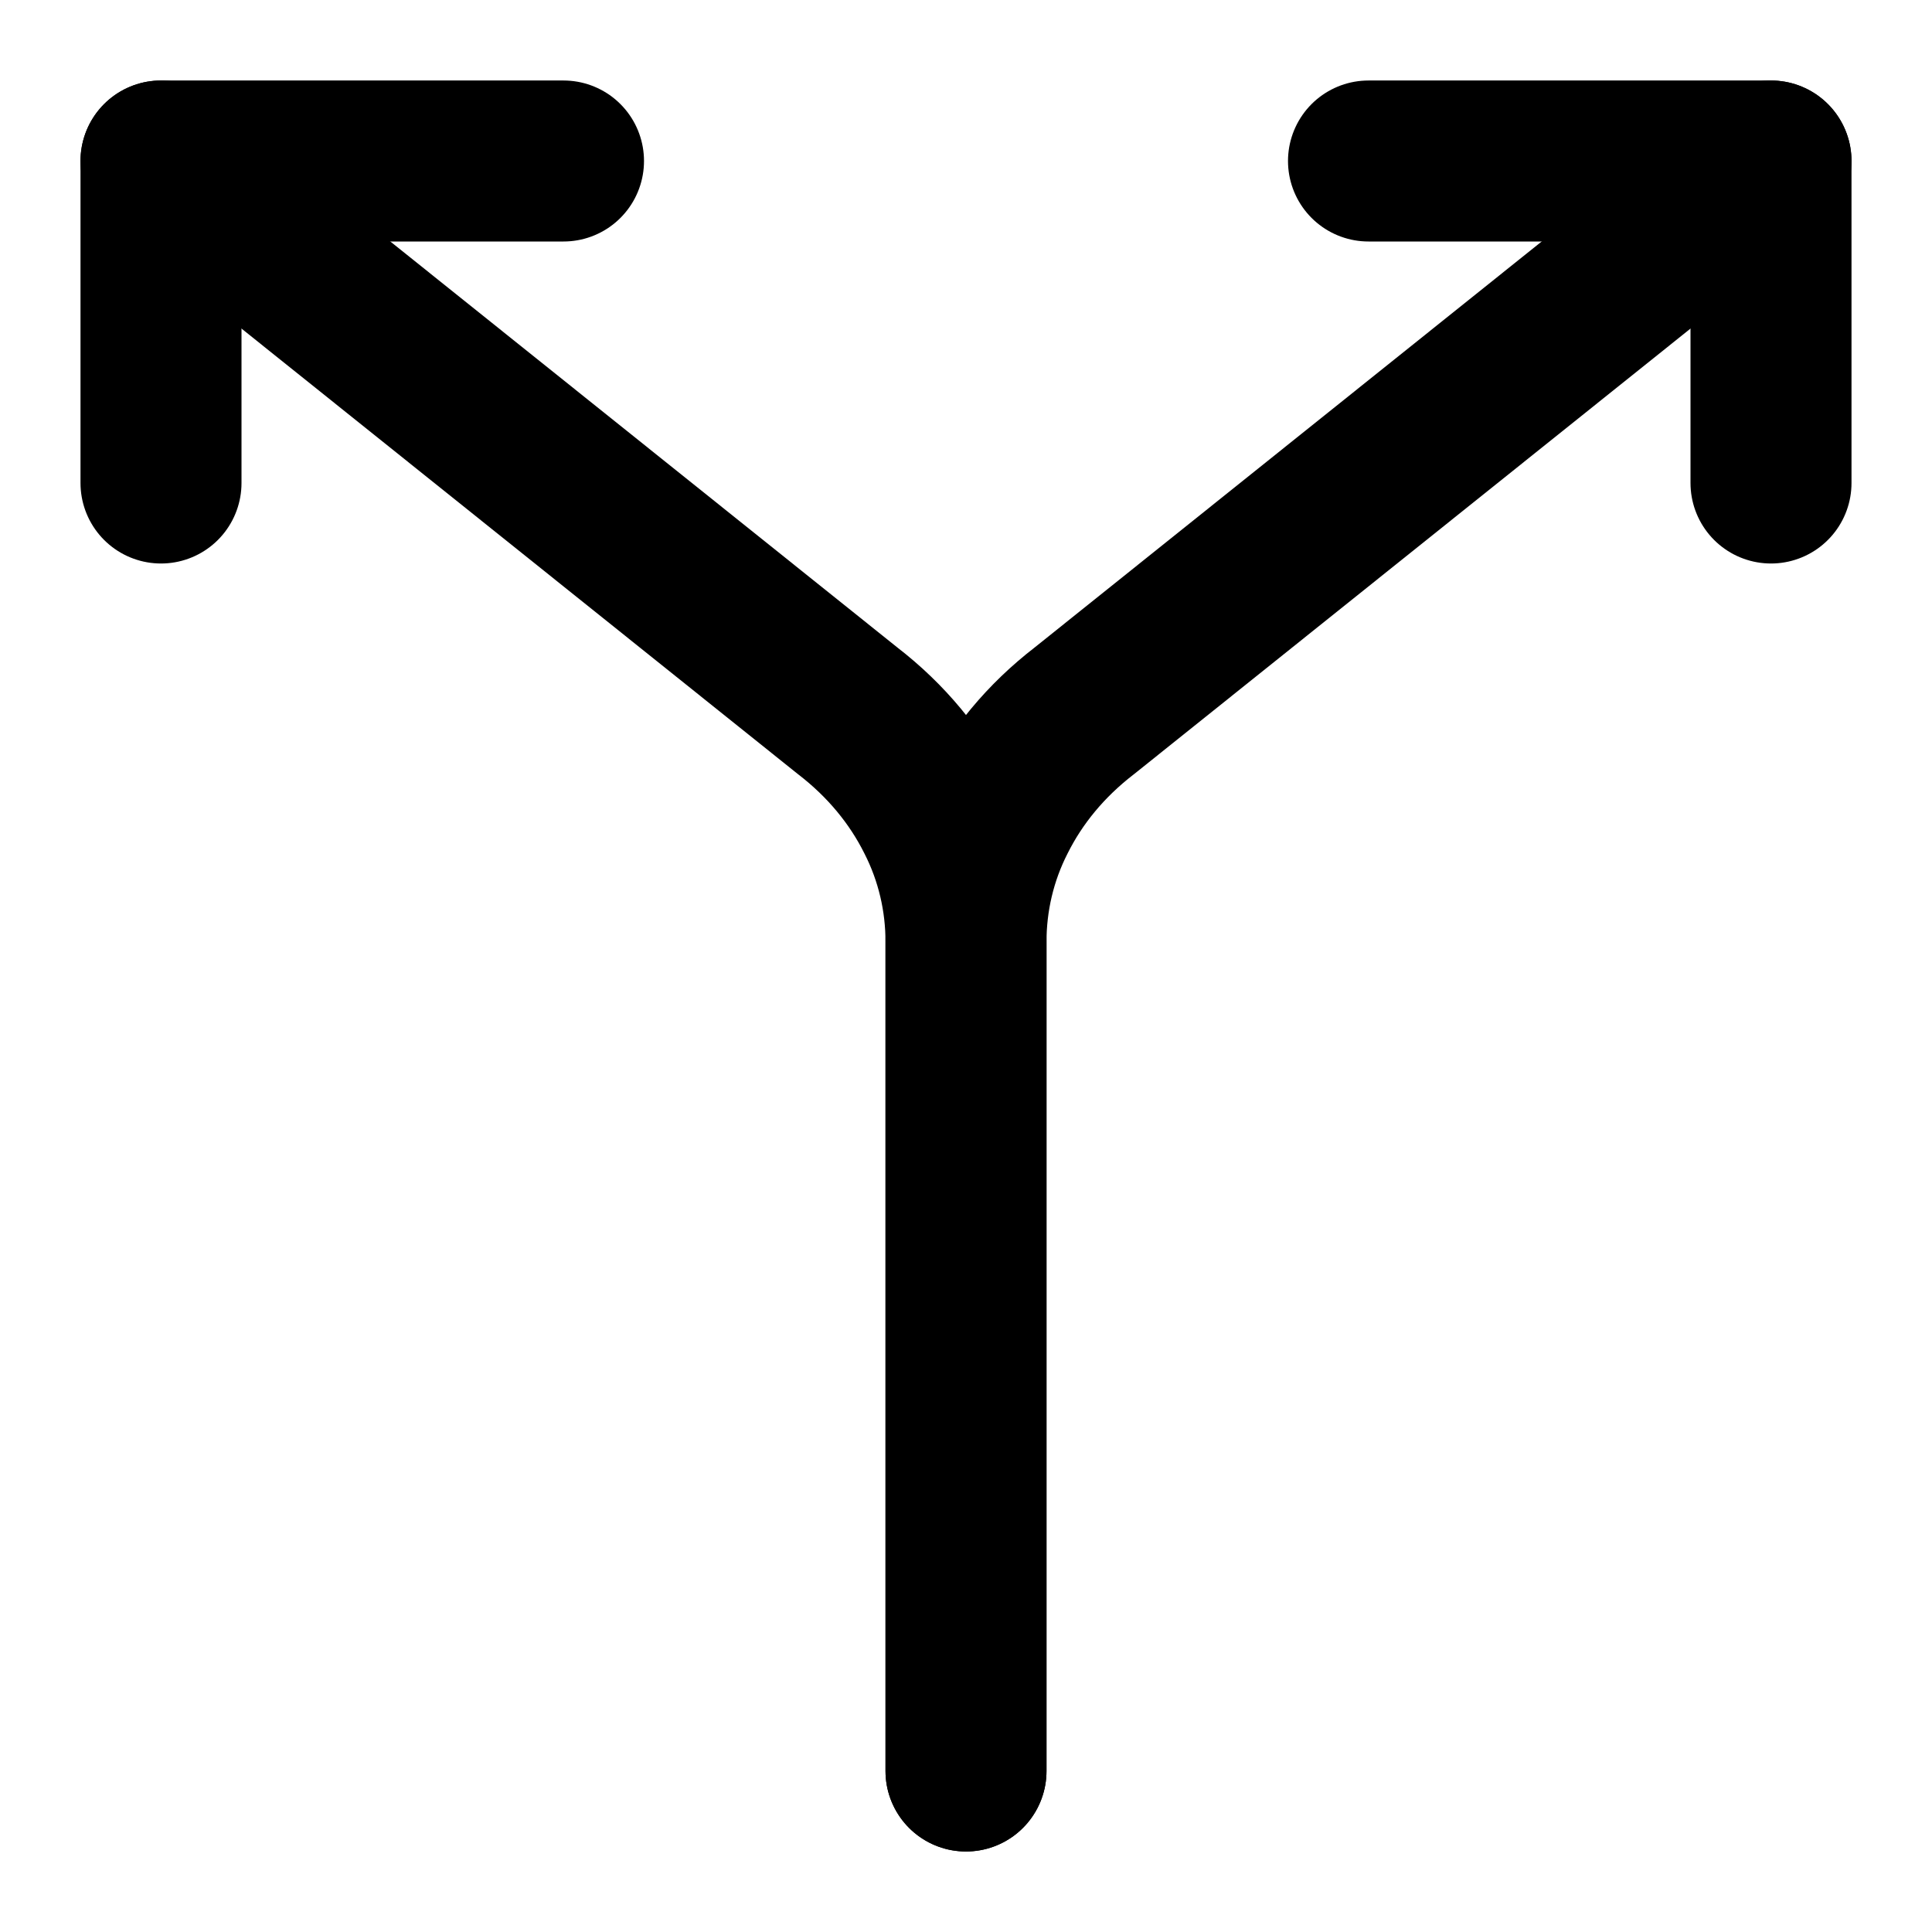 <svg
  xmlns="http://www.w3.org/2000/svg"
  width="24"
  height="24"
  viewBox="0 0 24 24"
  fill="none"
  stroke="currentColor"
  stroke-width="2"
  stroke-linecap="round"
  stroke-linejoin="round"
>
  <path d="M12 22V11.7C12 11.17 11.88 10.64 11.63 10.15C11.38 9.65 11.01 9.2 10.53 8.83L2 2" />
  <path d="M12 22V11.7C12 11.17 12.12 10.64 12.37 10.15C12.62 9.65 12.99 9.2 13.47 8.83L22 2" />
  <path d="M2 6V2H7" />
  <path d="M22 6V2H17" />
</svg>

